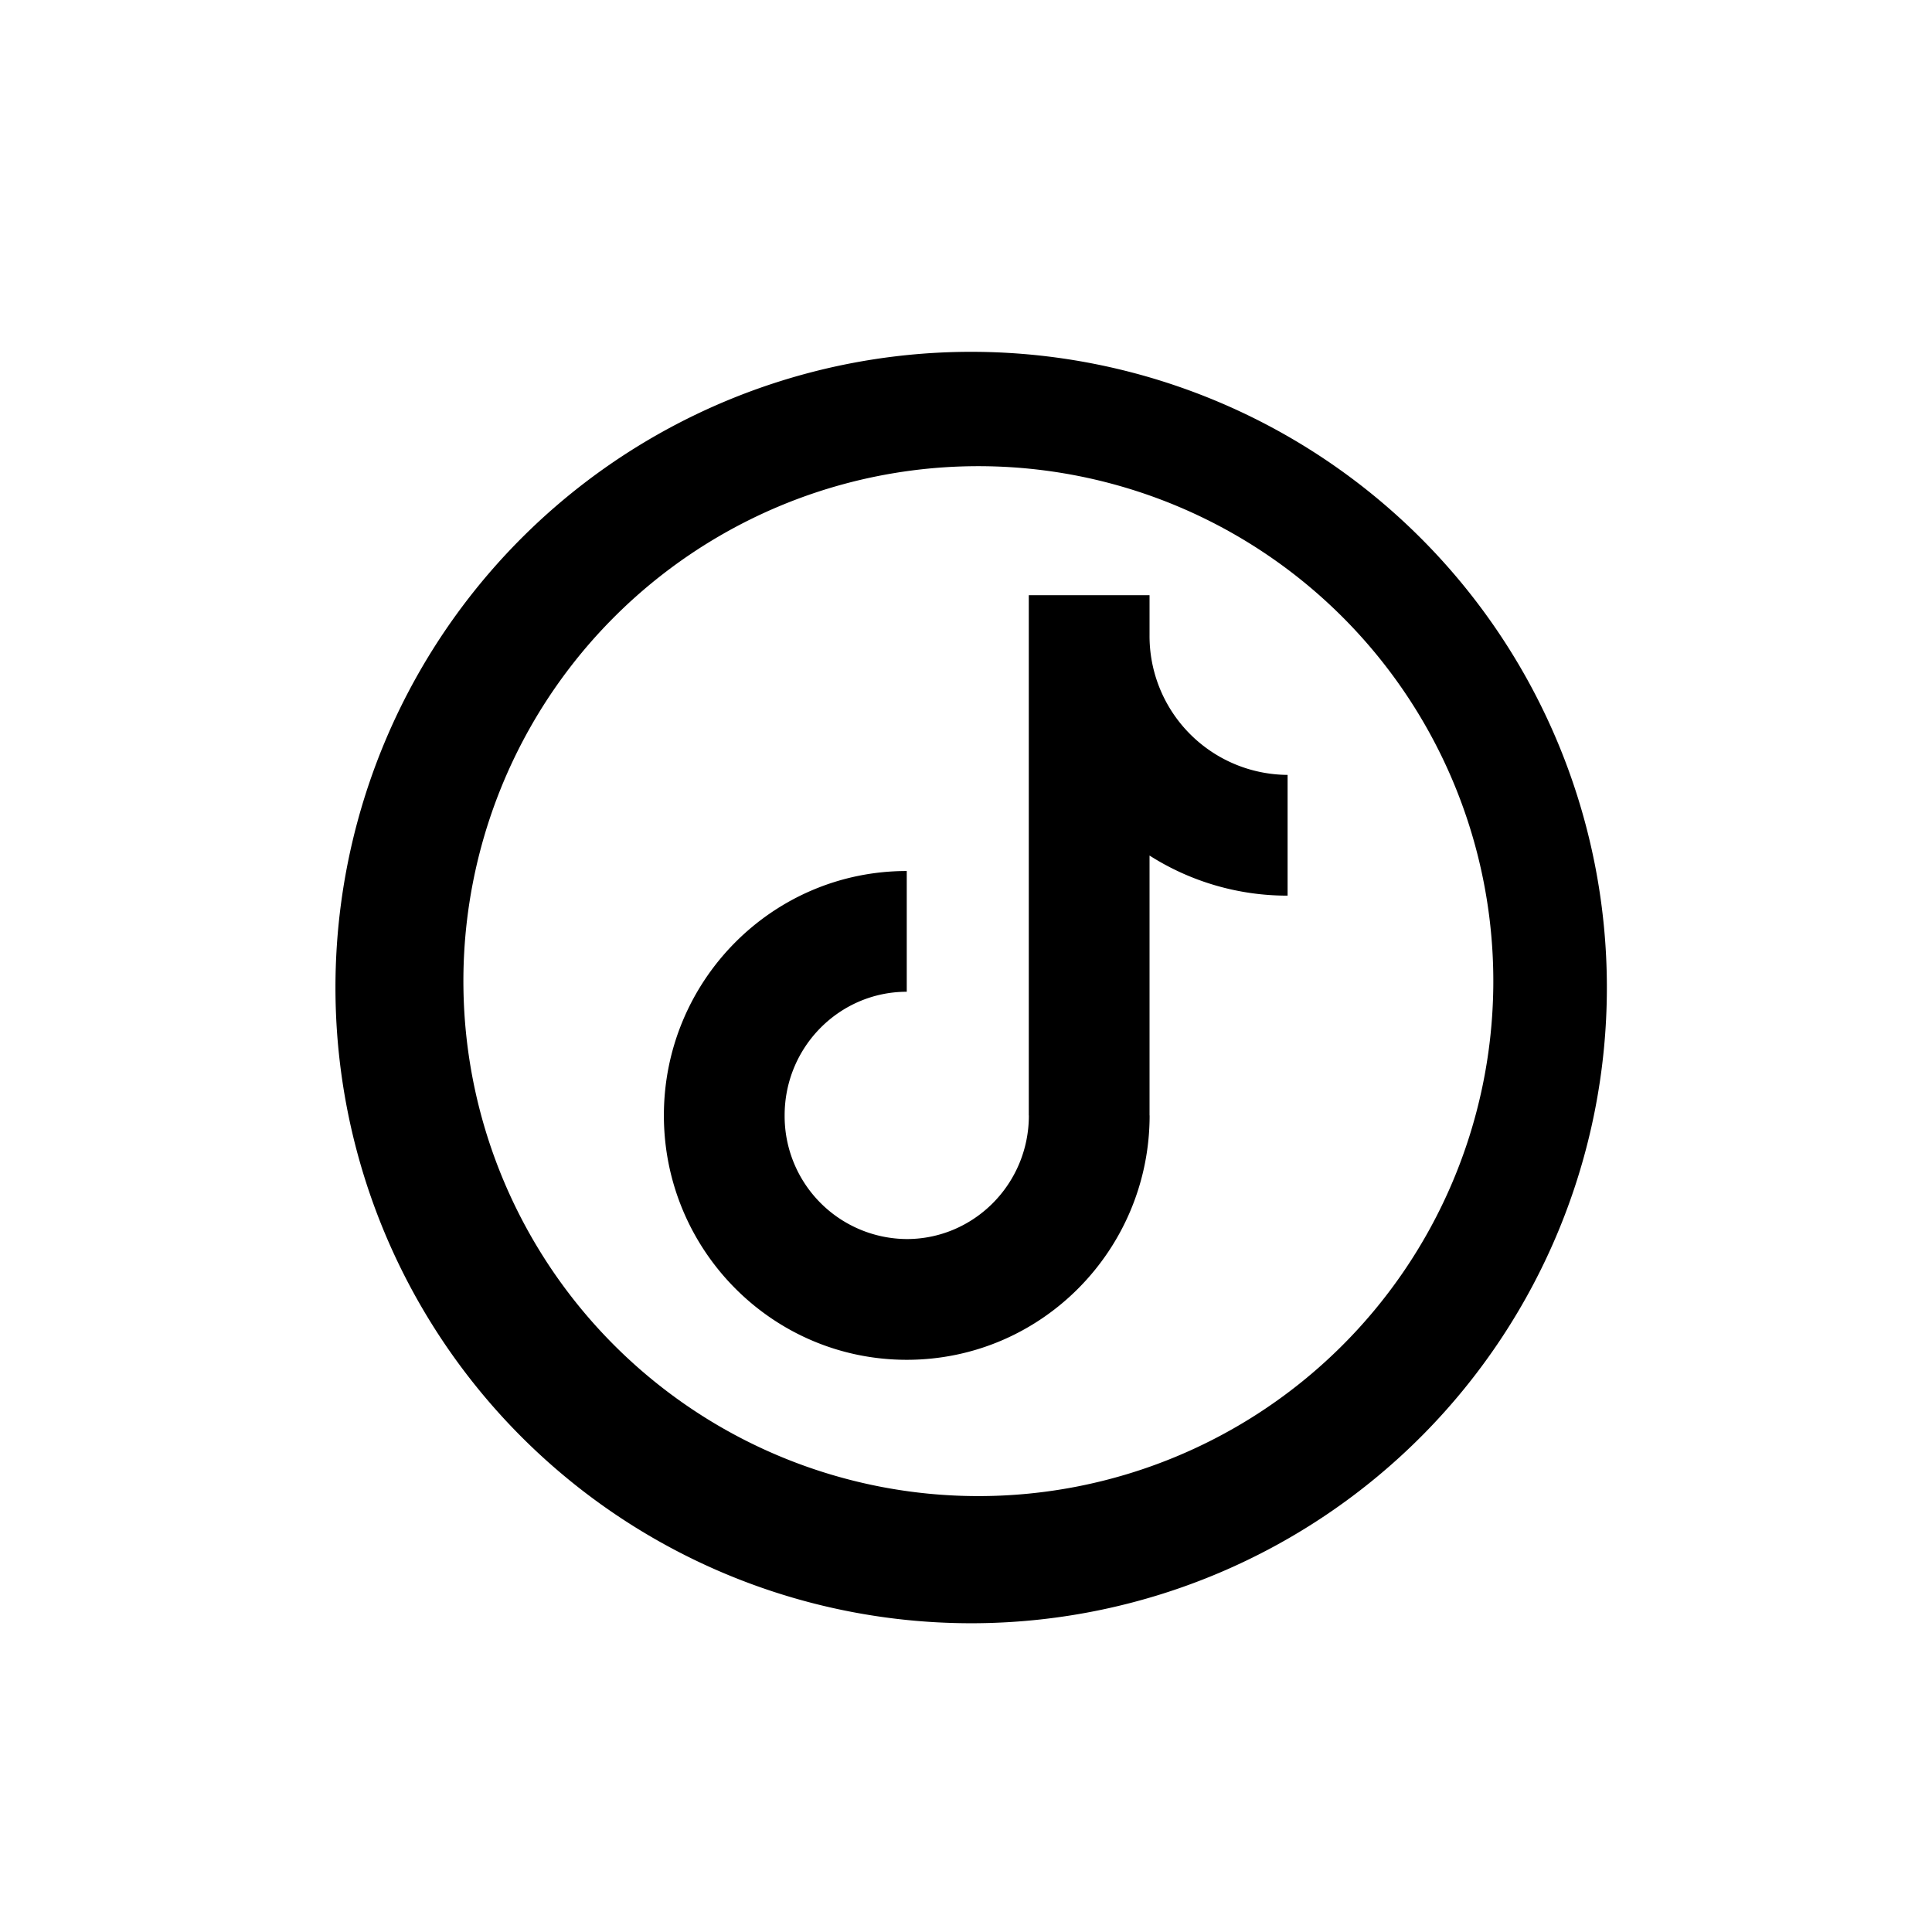 <svg width="24" height="24" fill="none" xmlns="http://www.w3.org/2000/svg" class="lG5TmBA_" viewBox="0 0 24 24"><path fill-rule="evenodd" clip-rule="evenodd" d="M5.757 12.268a6.397 6.397 0 1112.793 0 6.397 6.397 0 01-12.793 0zm6.396-7.897a7.897 7.897 0 100 15.793 7.897 7.897 0 000-15.793zm2.127 3.52v-.497h-1.5v6.462h.001c0 .854-.685 1.536-1.517 1.536a1.527 1.527 0 01-1.517-1.536c0-.854.685-1.536 1.517-1.536v-1.5c-1.672 0-3.017 1.365-3.017 3.036 0 1.67 1.345 3.036 3.017 3.036s3.017-1.365 3.017-3.036h-.001v-3.228a3.184 3.184 0 001.715.498v-1.5a1.725 1.725 0 01-1.715-1.735z" fill="currentColor"></path></svg>